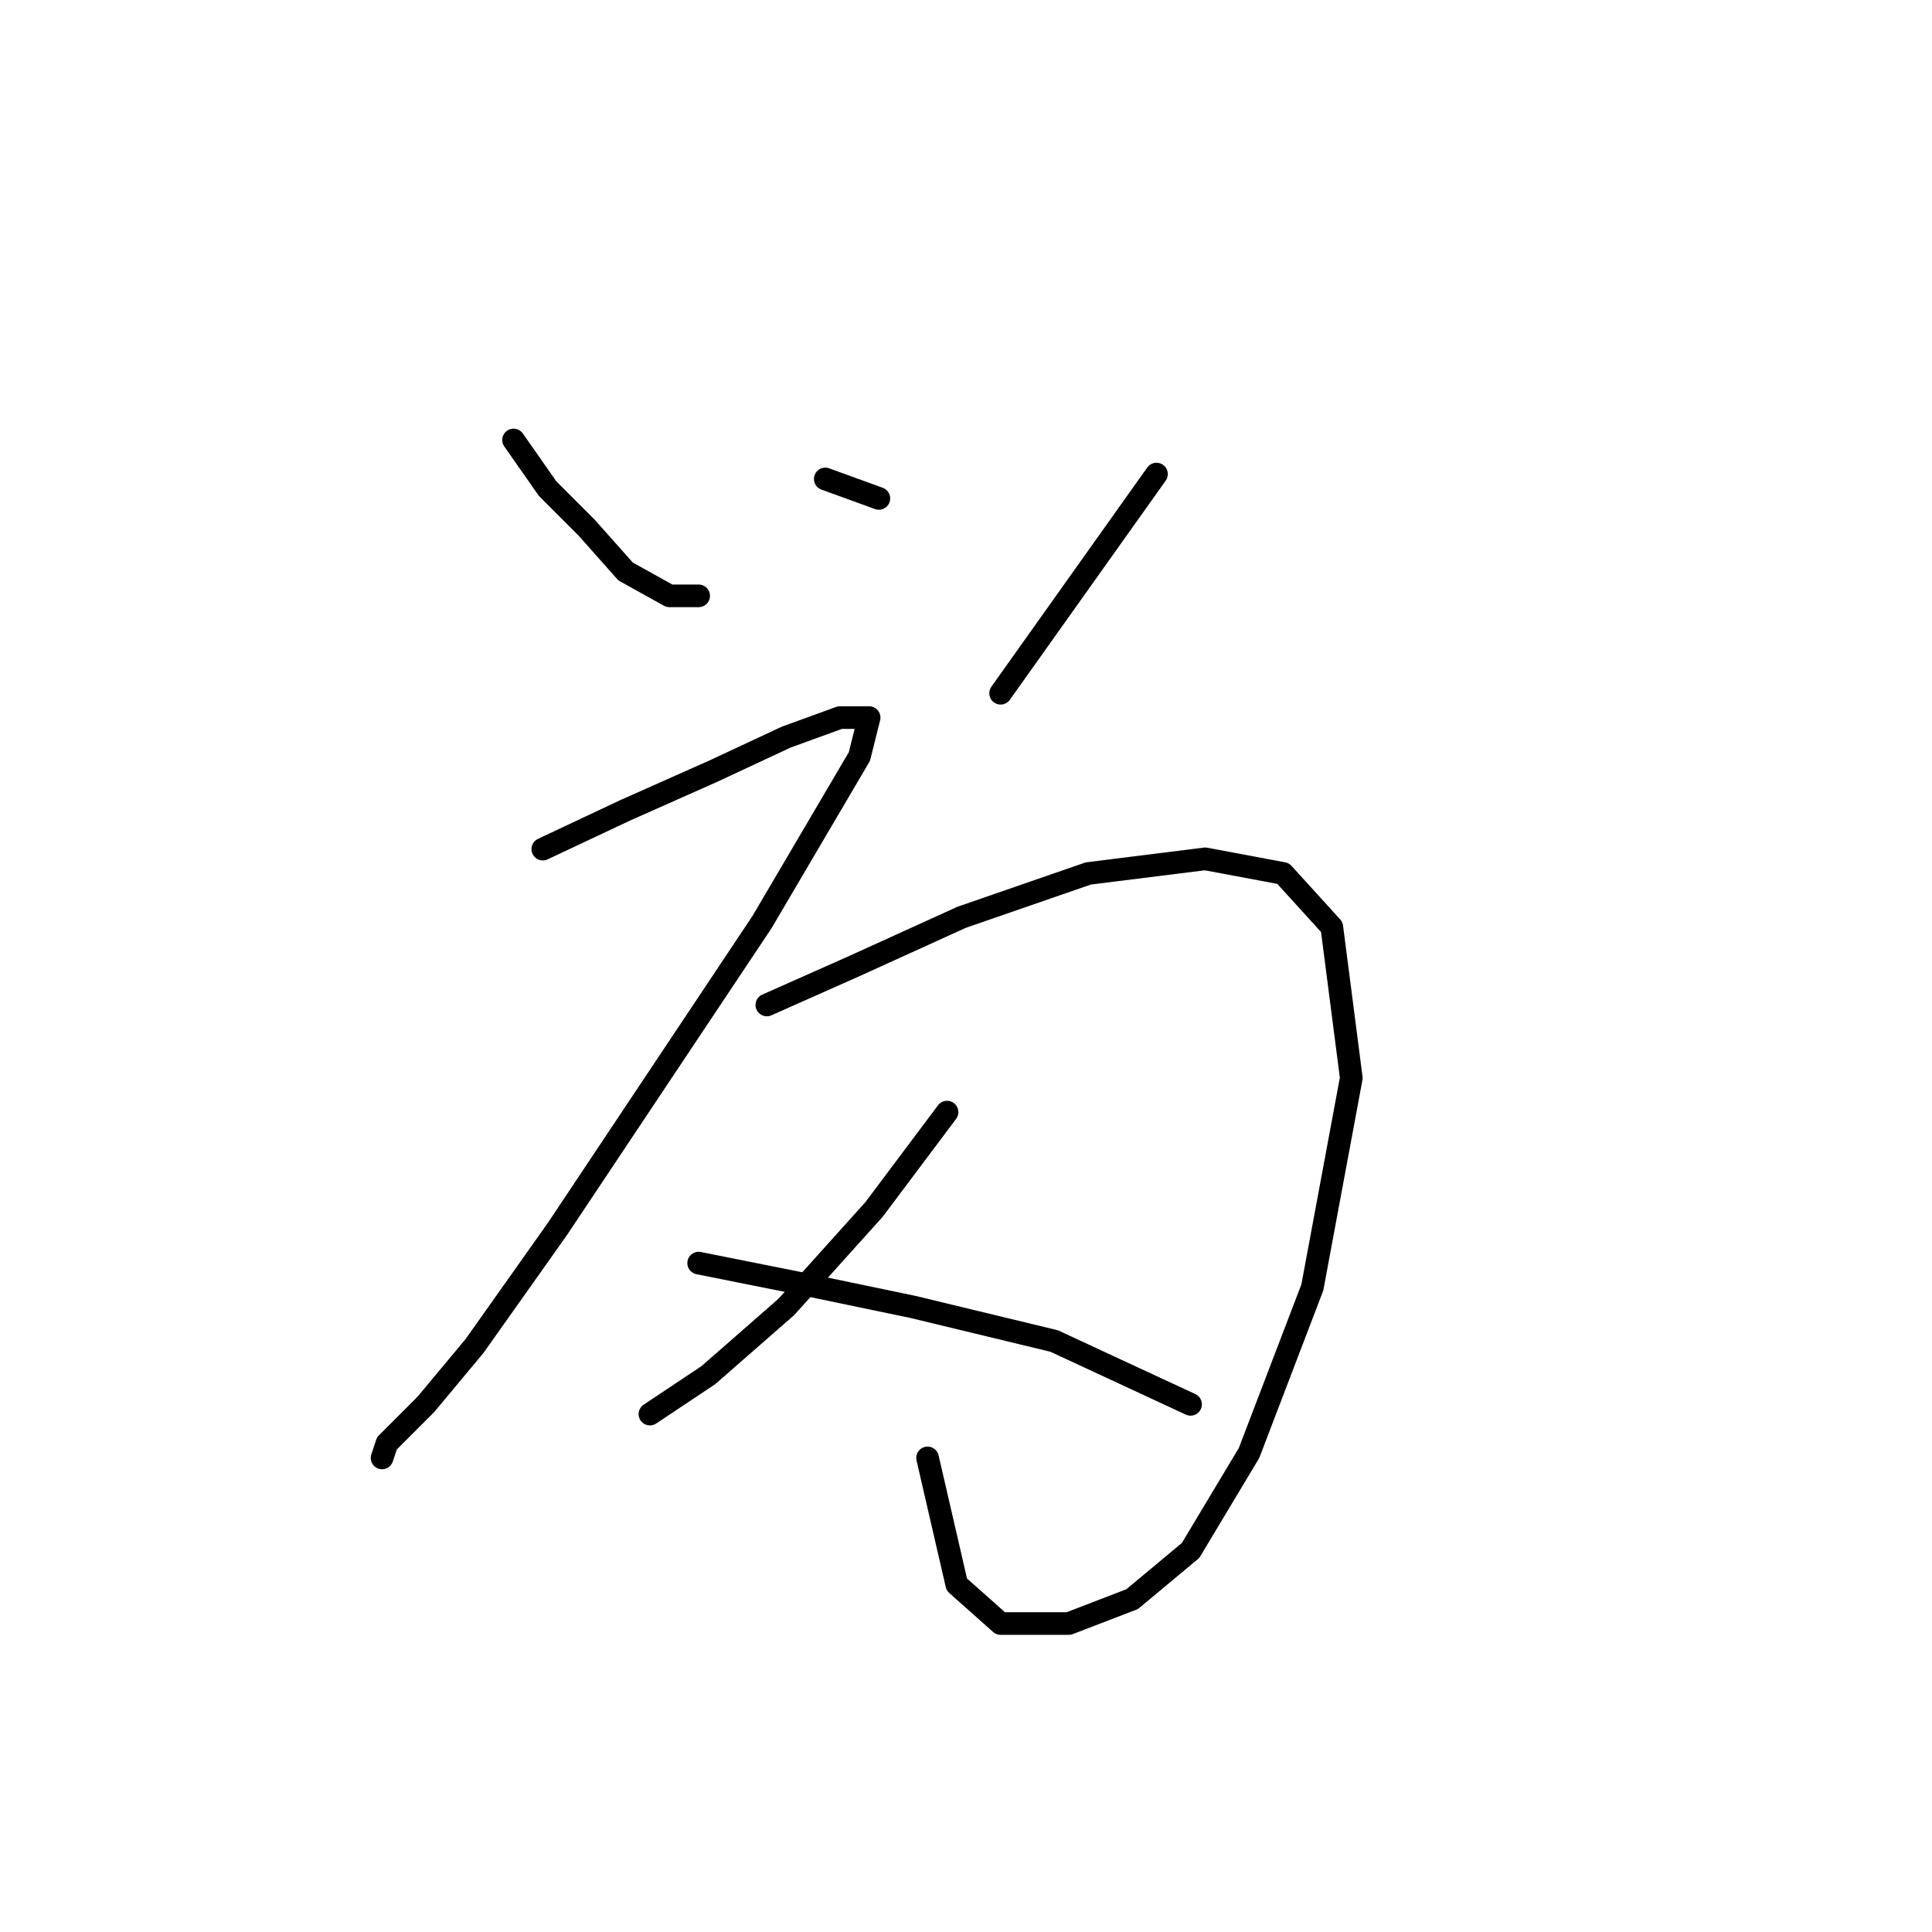 <?xml version="1.0" standalone="no"?>
    <svg width="256" height="256" xmlns="http://www.w3.org/2000/svg" version="1.1">
    <polyline stroke="black" stroke-width="3" stroke-linecap="round" fill="transparent" stroke-linejoin="round" points="68.051 58.3 72.568 64.754 77.731 69.917 82.894 75.725 88.703 78.952 92.575 78.952 92.575 78.952 " />
        <polyline stroke="black" stroke-width="3" stroke-linecap="round" fill="transparent" stroke-linejoin="round" points="109.354 63.463 116.453 66.044 116.453 66.044 " />
        <polyline stroke="black" stroke-width="3" stroke-linecap="round" fill="transparent" stroke-linejoin="round" points="153.239 62.818 132.587 91.859 132.587 91.859 " />
        <polyline stroke="black" stroke-width="3" stroke-linecap="round" fill="transparent" stroke-linejoin="round" points="71.923 112.511 82.894 107.348 94.511 102.185 104.191 97.667 111.29 95.086 115.163 95.086 113.872 100.249 100.964 122.191 73.859 162.849 62.888 178.338 56.434 186.083 51.271 191.245 50.626 193.182 50.626 193.182 " />
        <polyline stroke="black" stroke-width="3" stroke-linecap="round" fill="transparent" stroke-linejoin="round" points="101.61 133.163 113.226 128 127.424 121.546 144.204 115.738 159.693 113.802 170.019 115.738 176.472 122.837 179.054 142.843 173.891 170.594 165.501 192.536 157.757 205.444 150.012 211.897 141.622 215.124 132.587 215.124 126.779 209.961 122.907 193.182 122.907 193.182 " />
        <polyline stroke="black" stroke-width="3" stroke-linecap="round" fill="transparent" stroke-linejoin="round" points="125.488 147.361 115.808 160.268 104.191 173.175 93.865 182.21 86.121 187.373 86.121 187.373 " />
        <polyline stroke="black" stroke-width="3" stroke-linecap="round" fill="transparent" stroke-linejoin="round" points="92.575 167.367 105.482 169.948 120.971 173.175 139.686 177.693 157.757 186.083 157.757 186.083 " />
        </svg>